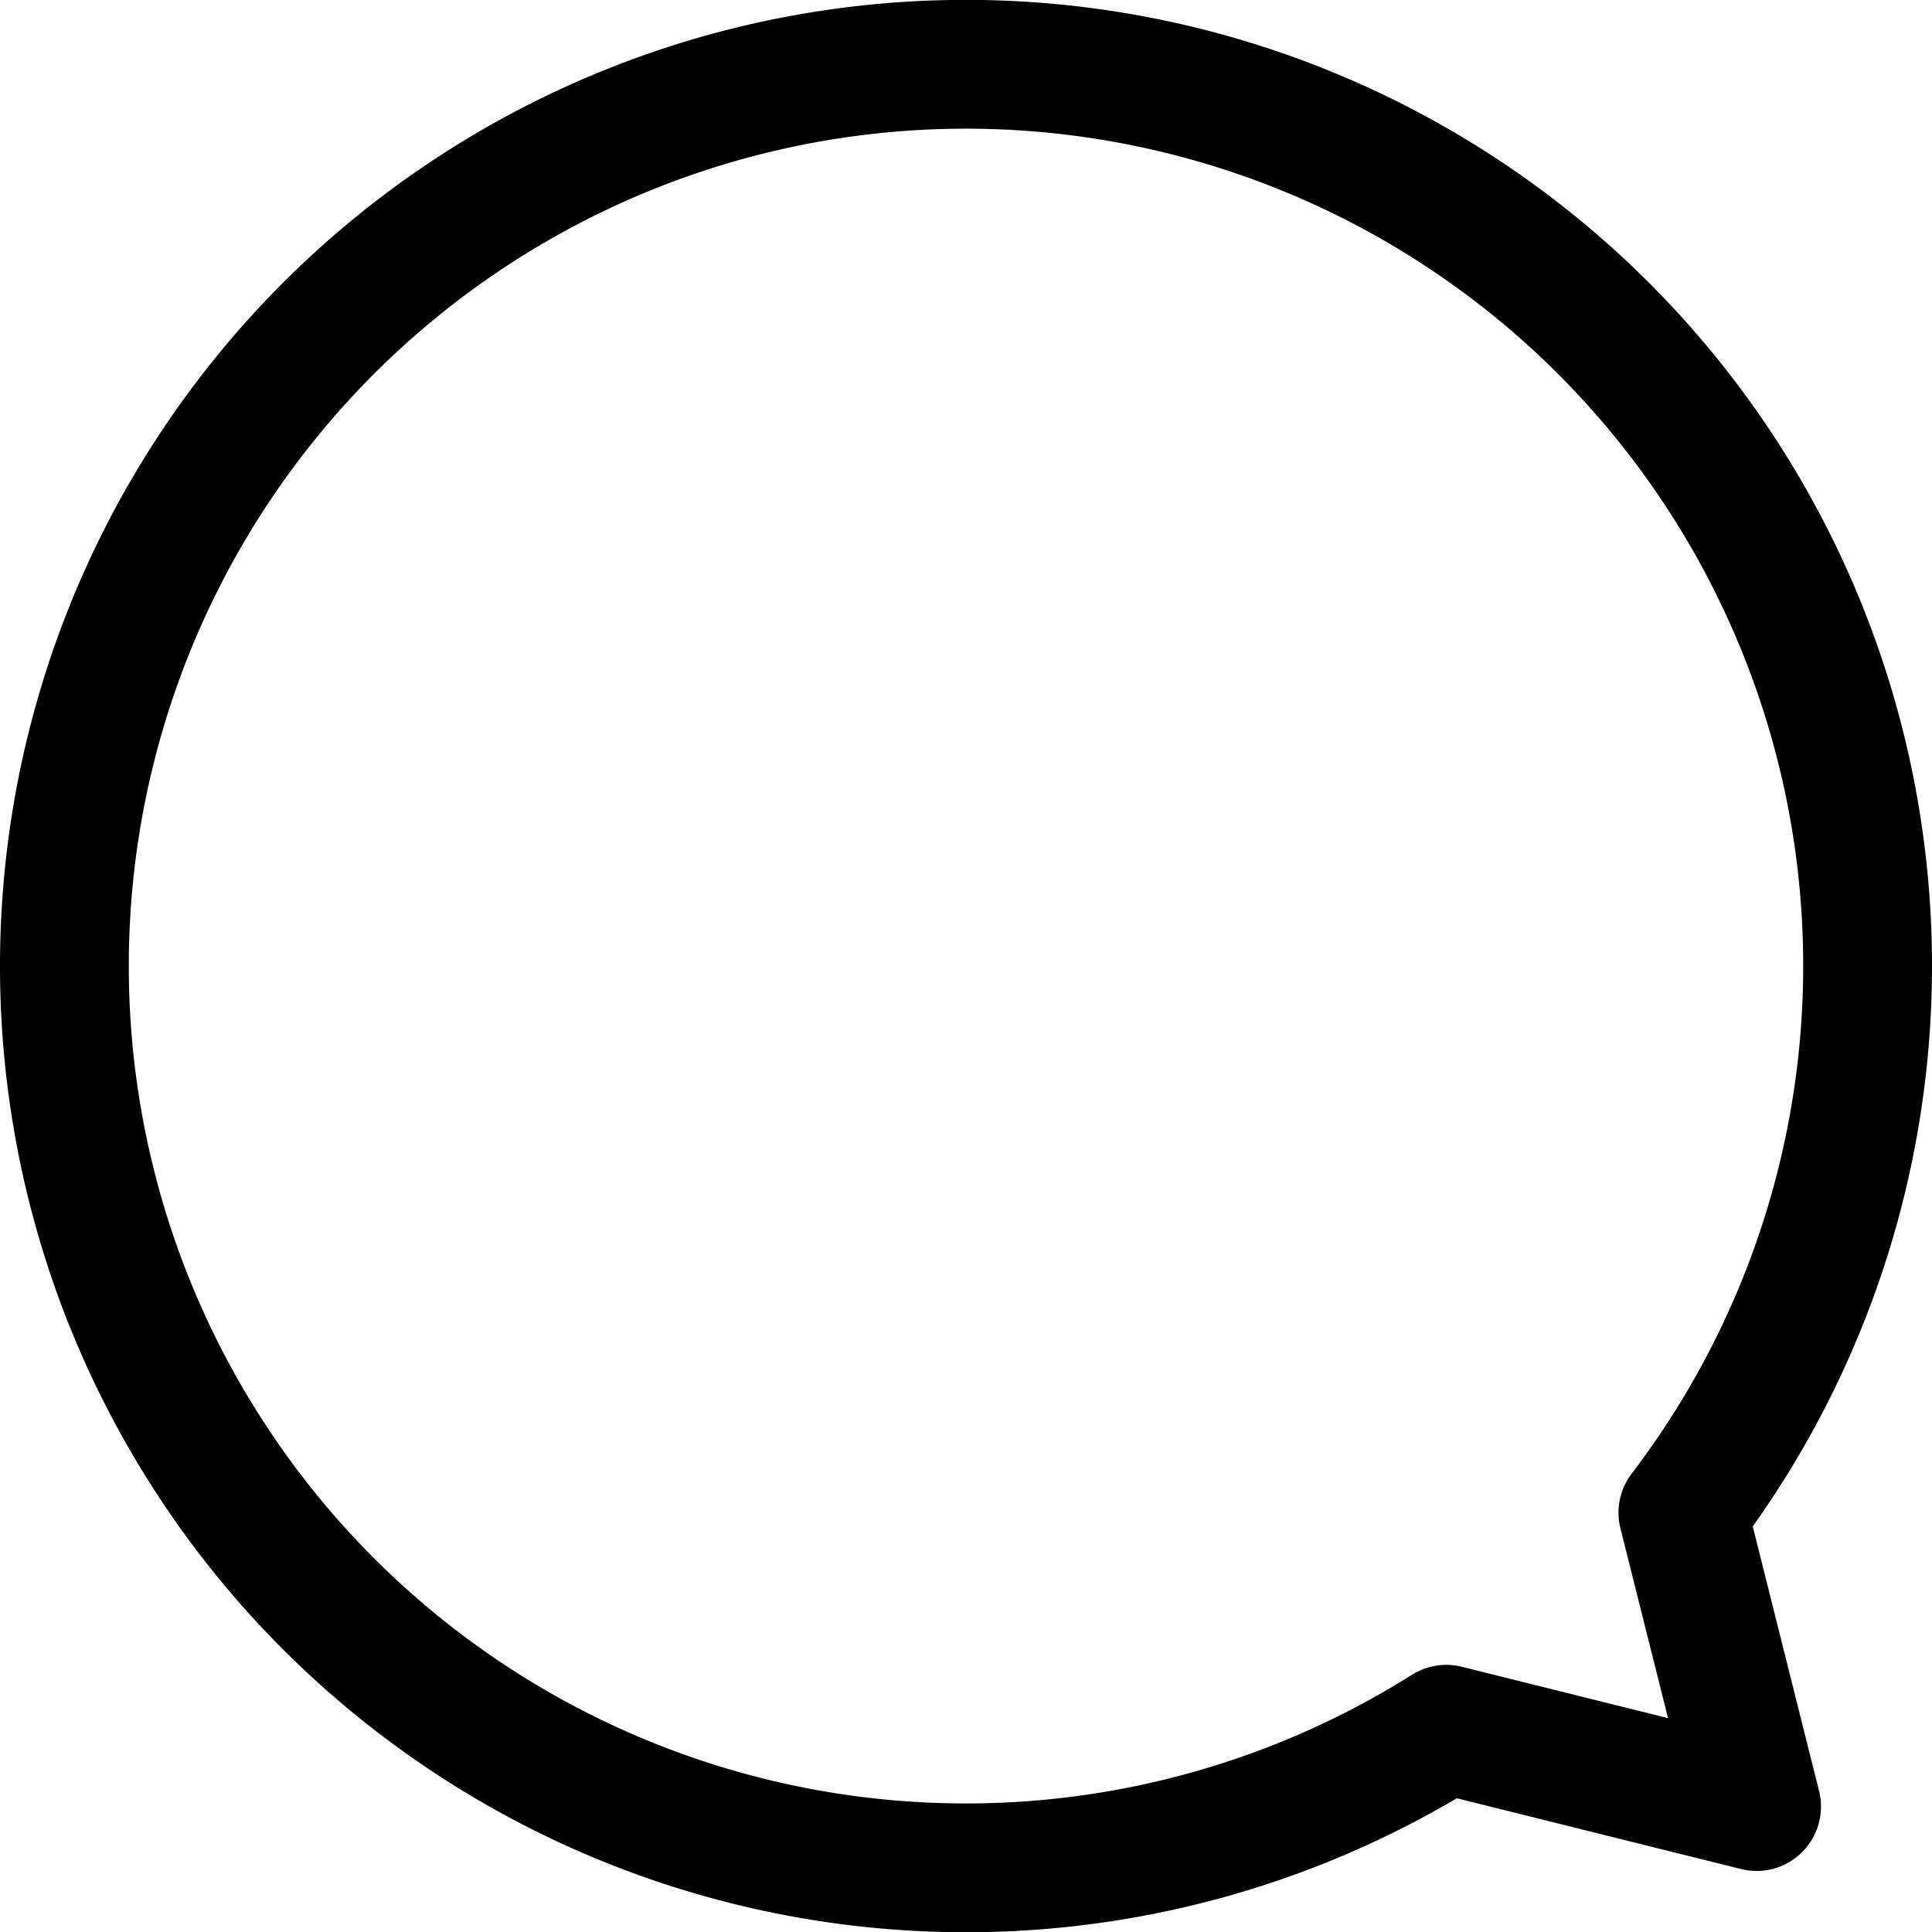 <svg xmlns="http://www.w3.org/2000/svg" width="15" height="15" viewBox="0 0 15 15">
  <g id="comment_2" data-name="comment 2" transform="translate(0.5 0.5)">
    <path id="합치기_9" data-name="합치기 9" d="M12110,1630a7,7,0,1,1,12.566,4.245l.572,2.282-2.409-.6A7,7,0,0,1,12110,1630Z" transform="translate(-12110 -1623.001)" fill="none" stroke="#000" stroke-linecap="round" stroke-linejoin="round" stroke-width="1"/>
  </g>
</svg>
